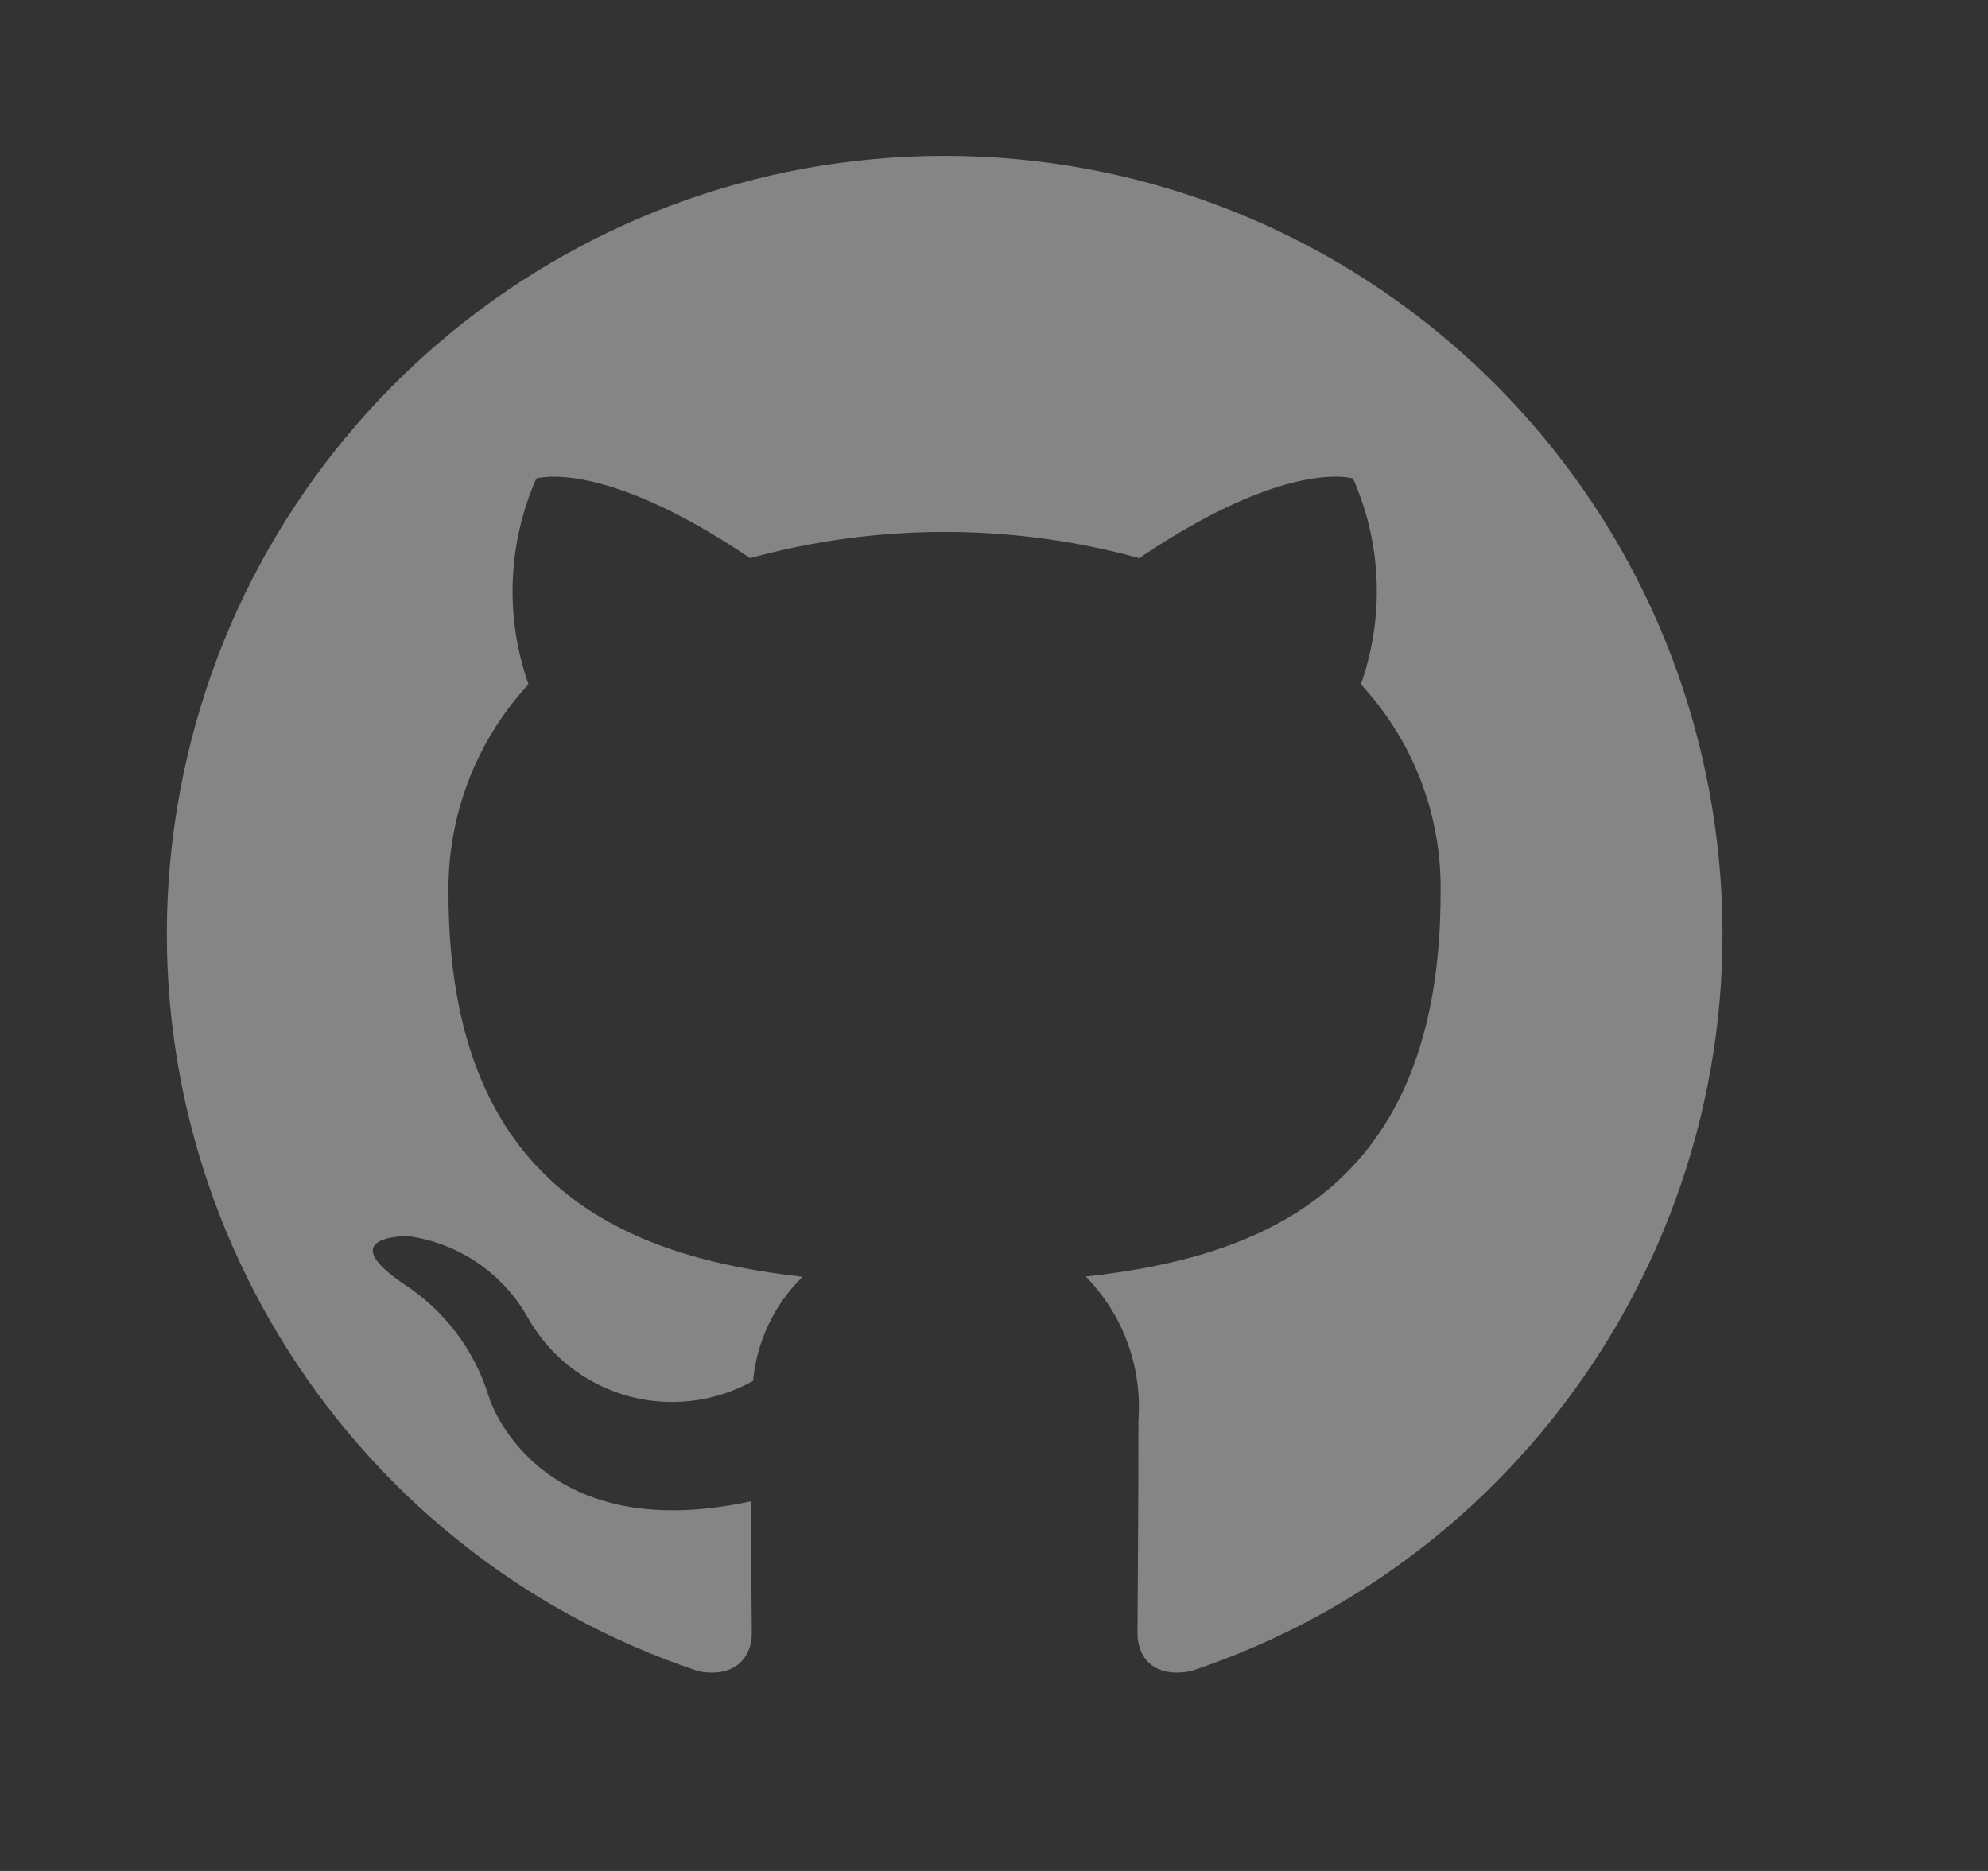 <svg width="17" height="16" viewBox="0 0 17 16" fill="none" xmlns="http://www.w3.org/2000/svg">
<rect x="0" y="0" width="17" height="16" fill="#333333" stroke="none"/>
<path d="M8.078 1.333C4.816 1.333 2.035 3.699 1.513 6.919C0.991 10.139 2.881 13.262 5.976 14.293C6.309 14.353 6.429 14.148 6.429 13.972C6.429 13.814 6.423 13.395 6.421 12.839C4.571 13.239 4.181 11.947 4.181 11.947C4.059 11.545 3.797 11.2 3.443 10.974C2.843 10.561 3.489 10.571 3.489 10.571C3.916 10.629 4.292 10.882 4.507 11.256C4.689 11.587 4.995 11.831 5.358 11.935C5.721 12.039 6.111 11.993 6.44 11.809C6.471 11.471 6.621 11.156 6.863 10.919C5.387 10.752 3.835 10.181 3.835 7.633C3.827 6.973 4.072 6.336 4.519 5.852C4.317 5.278 4.341 4.649 4.586 4.092C4.586 4.092 5.144 3.913 6.414 4.773C7.503 4.474 8.653 4.474 9.742 4.773C11.013 3.912 11.57 4.092 11.57 4.092C11.816 4.648 11.84 5.278 11.637 5.852C12.086 6.336 12.33 6.975 12.319 7.635C12.319 10.191 10.766 10.752 9.285 10.917C9.604 11.243 9.768 11.691 9.735 12.147C9.735 13.037 9.727 13.754 9.727 13.972C9.727 14.15 9.845 14.357 10.185 14.291C13.278 13.259 15.167 10.135 14.643 6.916C14.12 3.697 11.339 1.333 8.078 1.333Z" fill="white" fill-opacity="0.4"/>
</svg>
